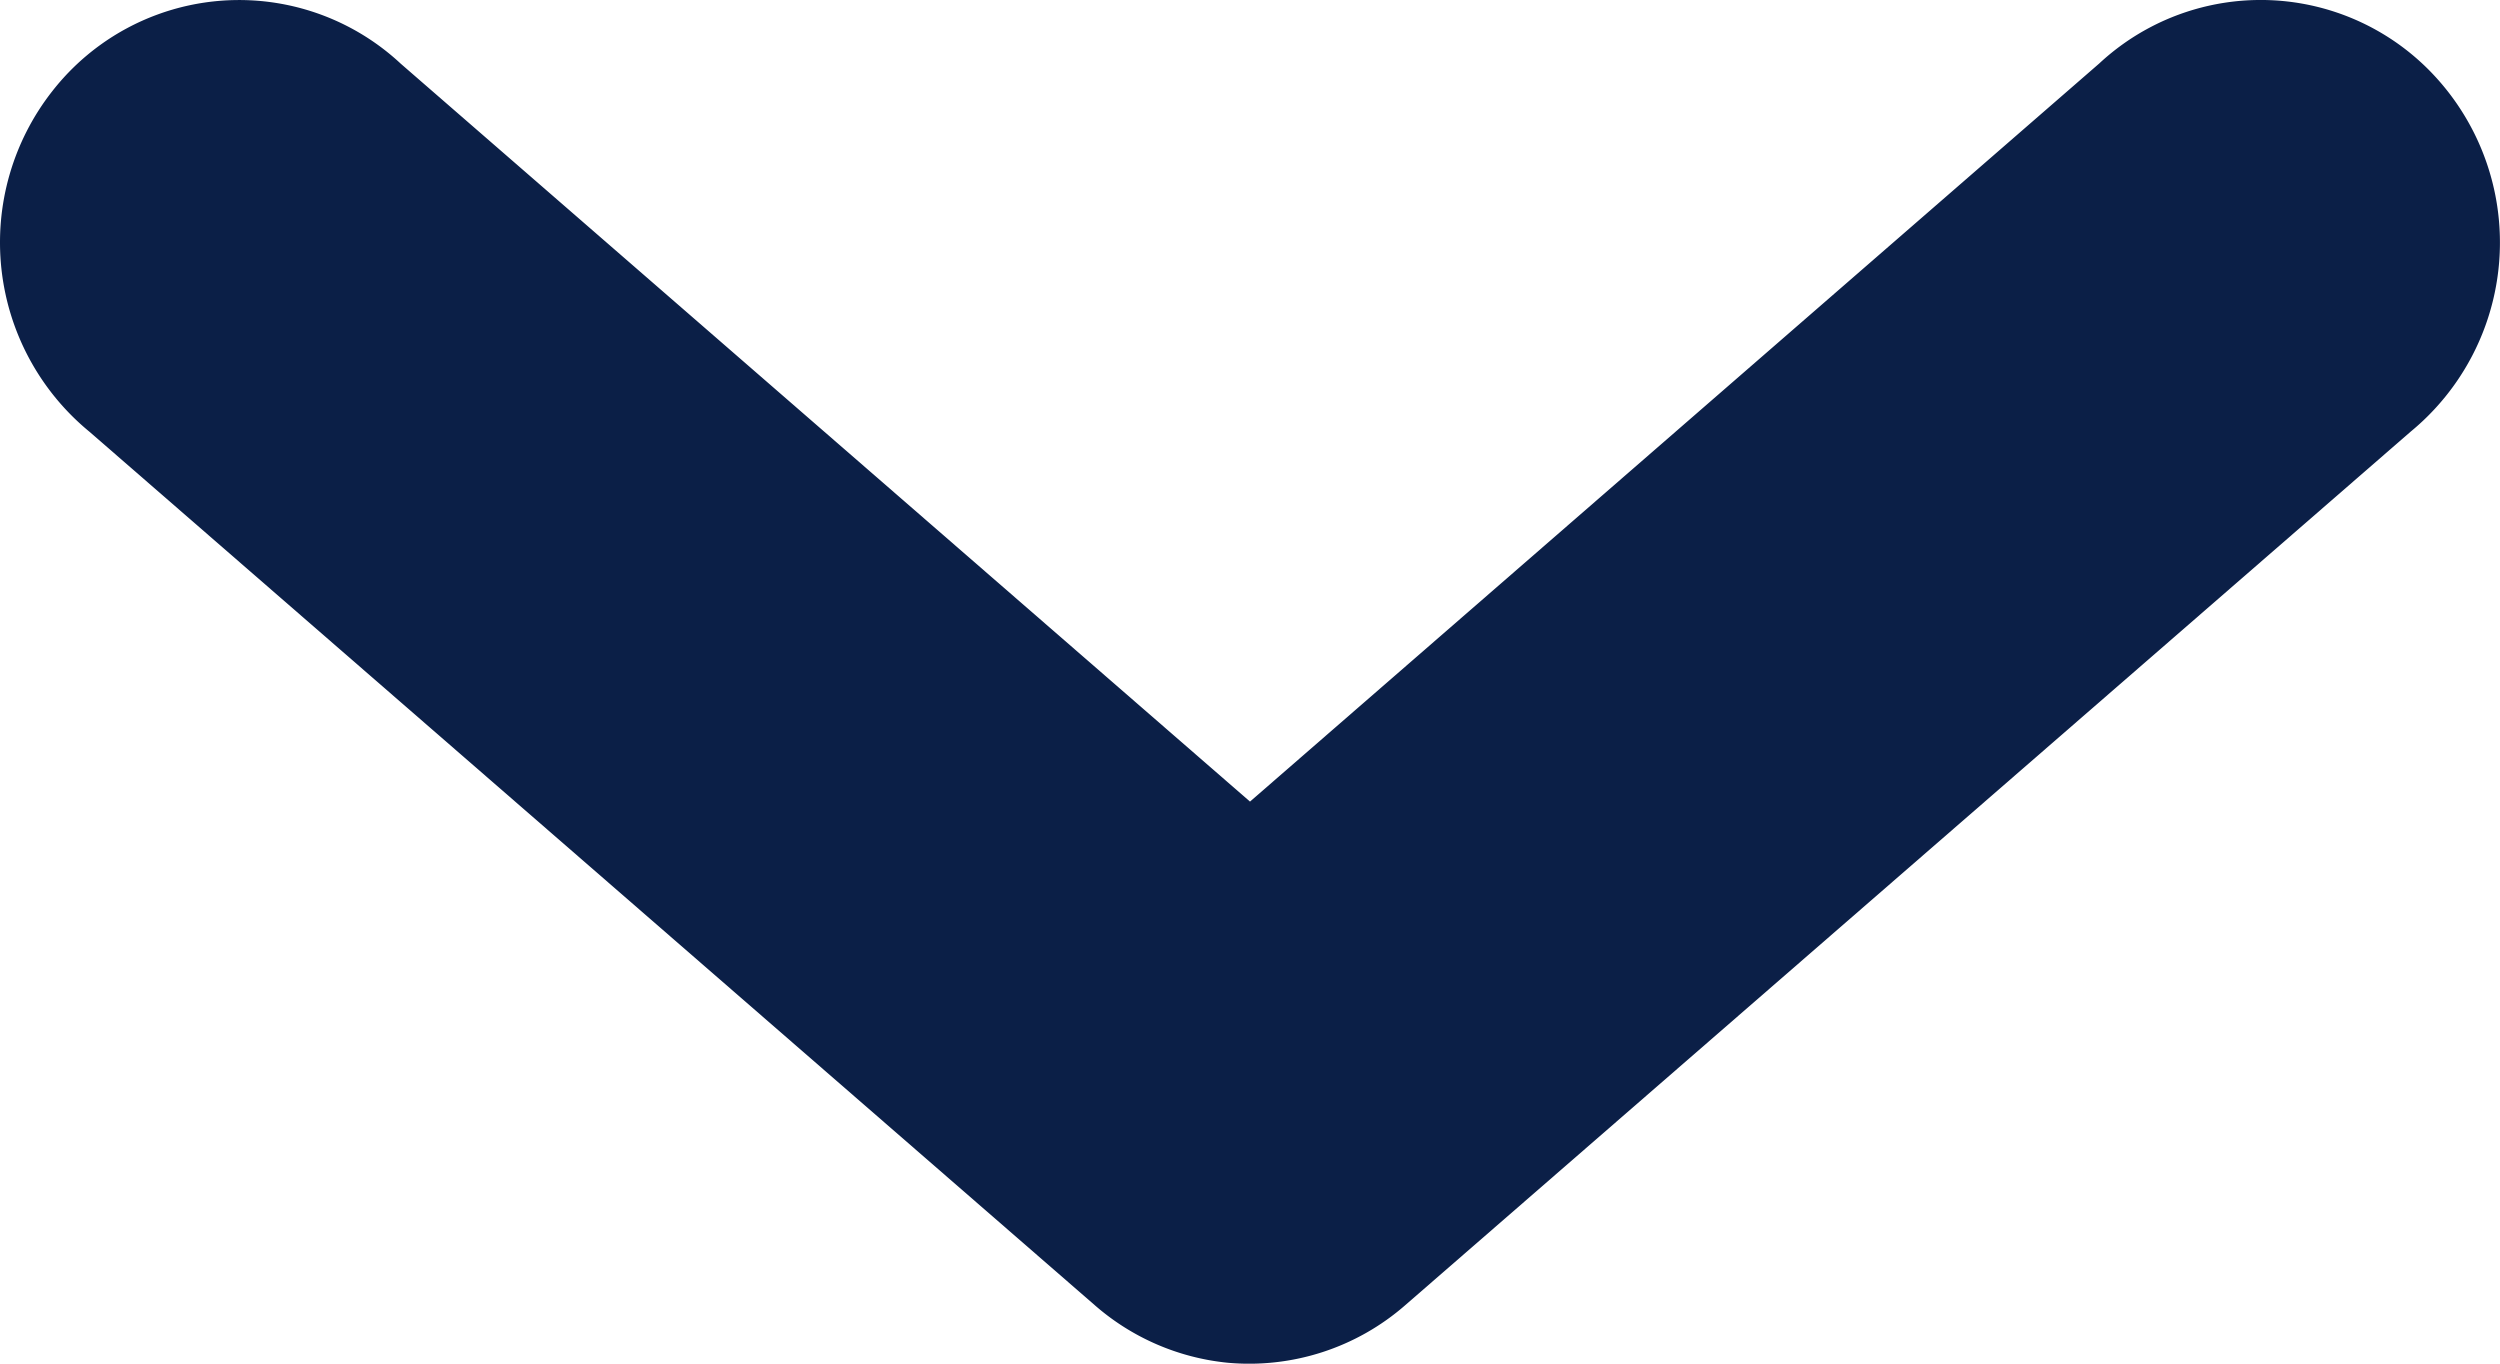 <svg width="11" height="6" viewBox="0 0 11 6" fill="none" xmlns="http://www.w3.org/2000/svg">
    <path fill-rule="evenodd" clip-rule="evenodd" d="M5.401 5.996a1.046 1.046 0 0 1-.585-.254L.394 1.9A1.078 1.078 0 0 1 .231.4 1.043 1.043 0 0 1 1.763.28L5.5 3.527 9.237.279a1.043 1.043 0 0 1 1.487.068 1.078 1.078 0 0 1-.118 1.553L6.184 5.742c-.216.189-.499.28-.783.254z" fill="#0B1F47"/>
</svg>
